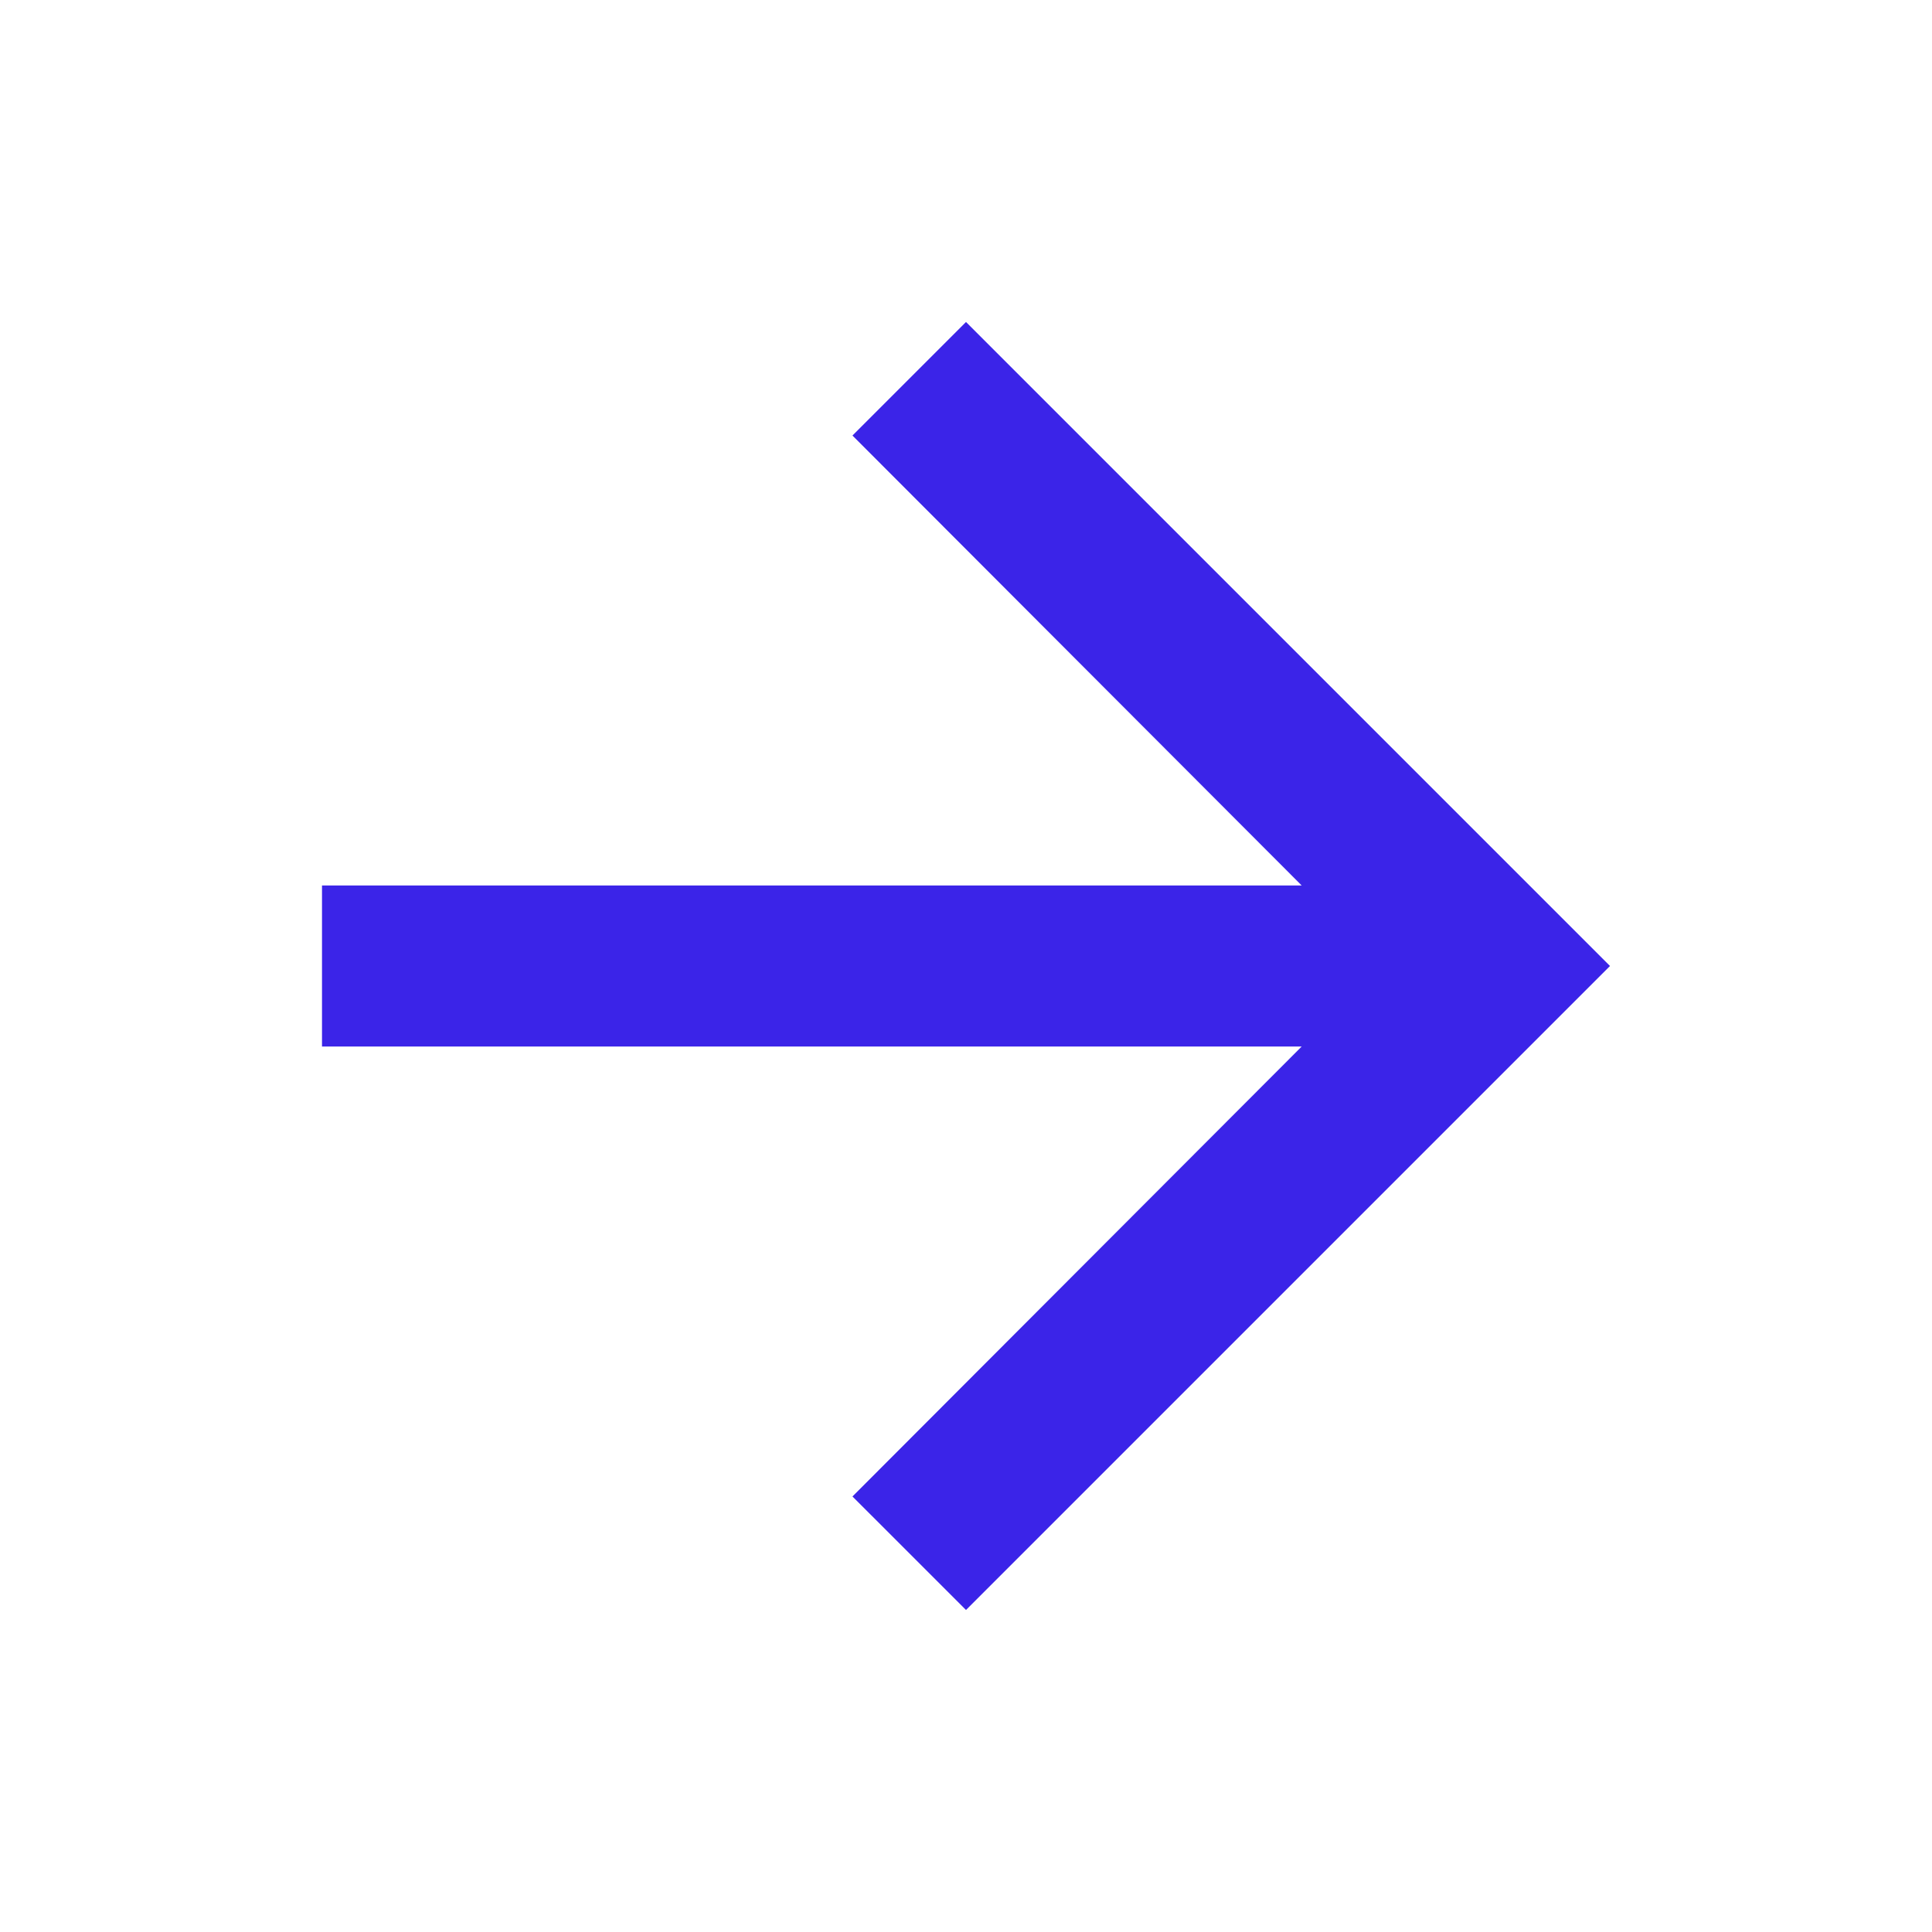 <svg width="21" height="21" viewBox="0 0 21 21" fill="none" xmlns="http://www.w3.org/2000/svg">
<path d="M10.5 3.5L9.266 4.734L14.149 9.625H3.5V11.375H14.149L9.266 16.266L10.5 17.5L17.5 10.5L10.5 3.5Z" fill="#3B24E8"/>
</svg>
